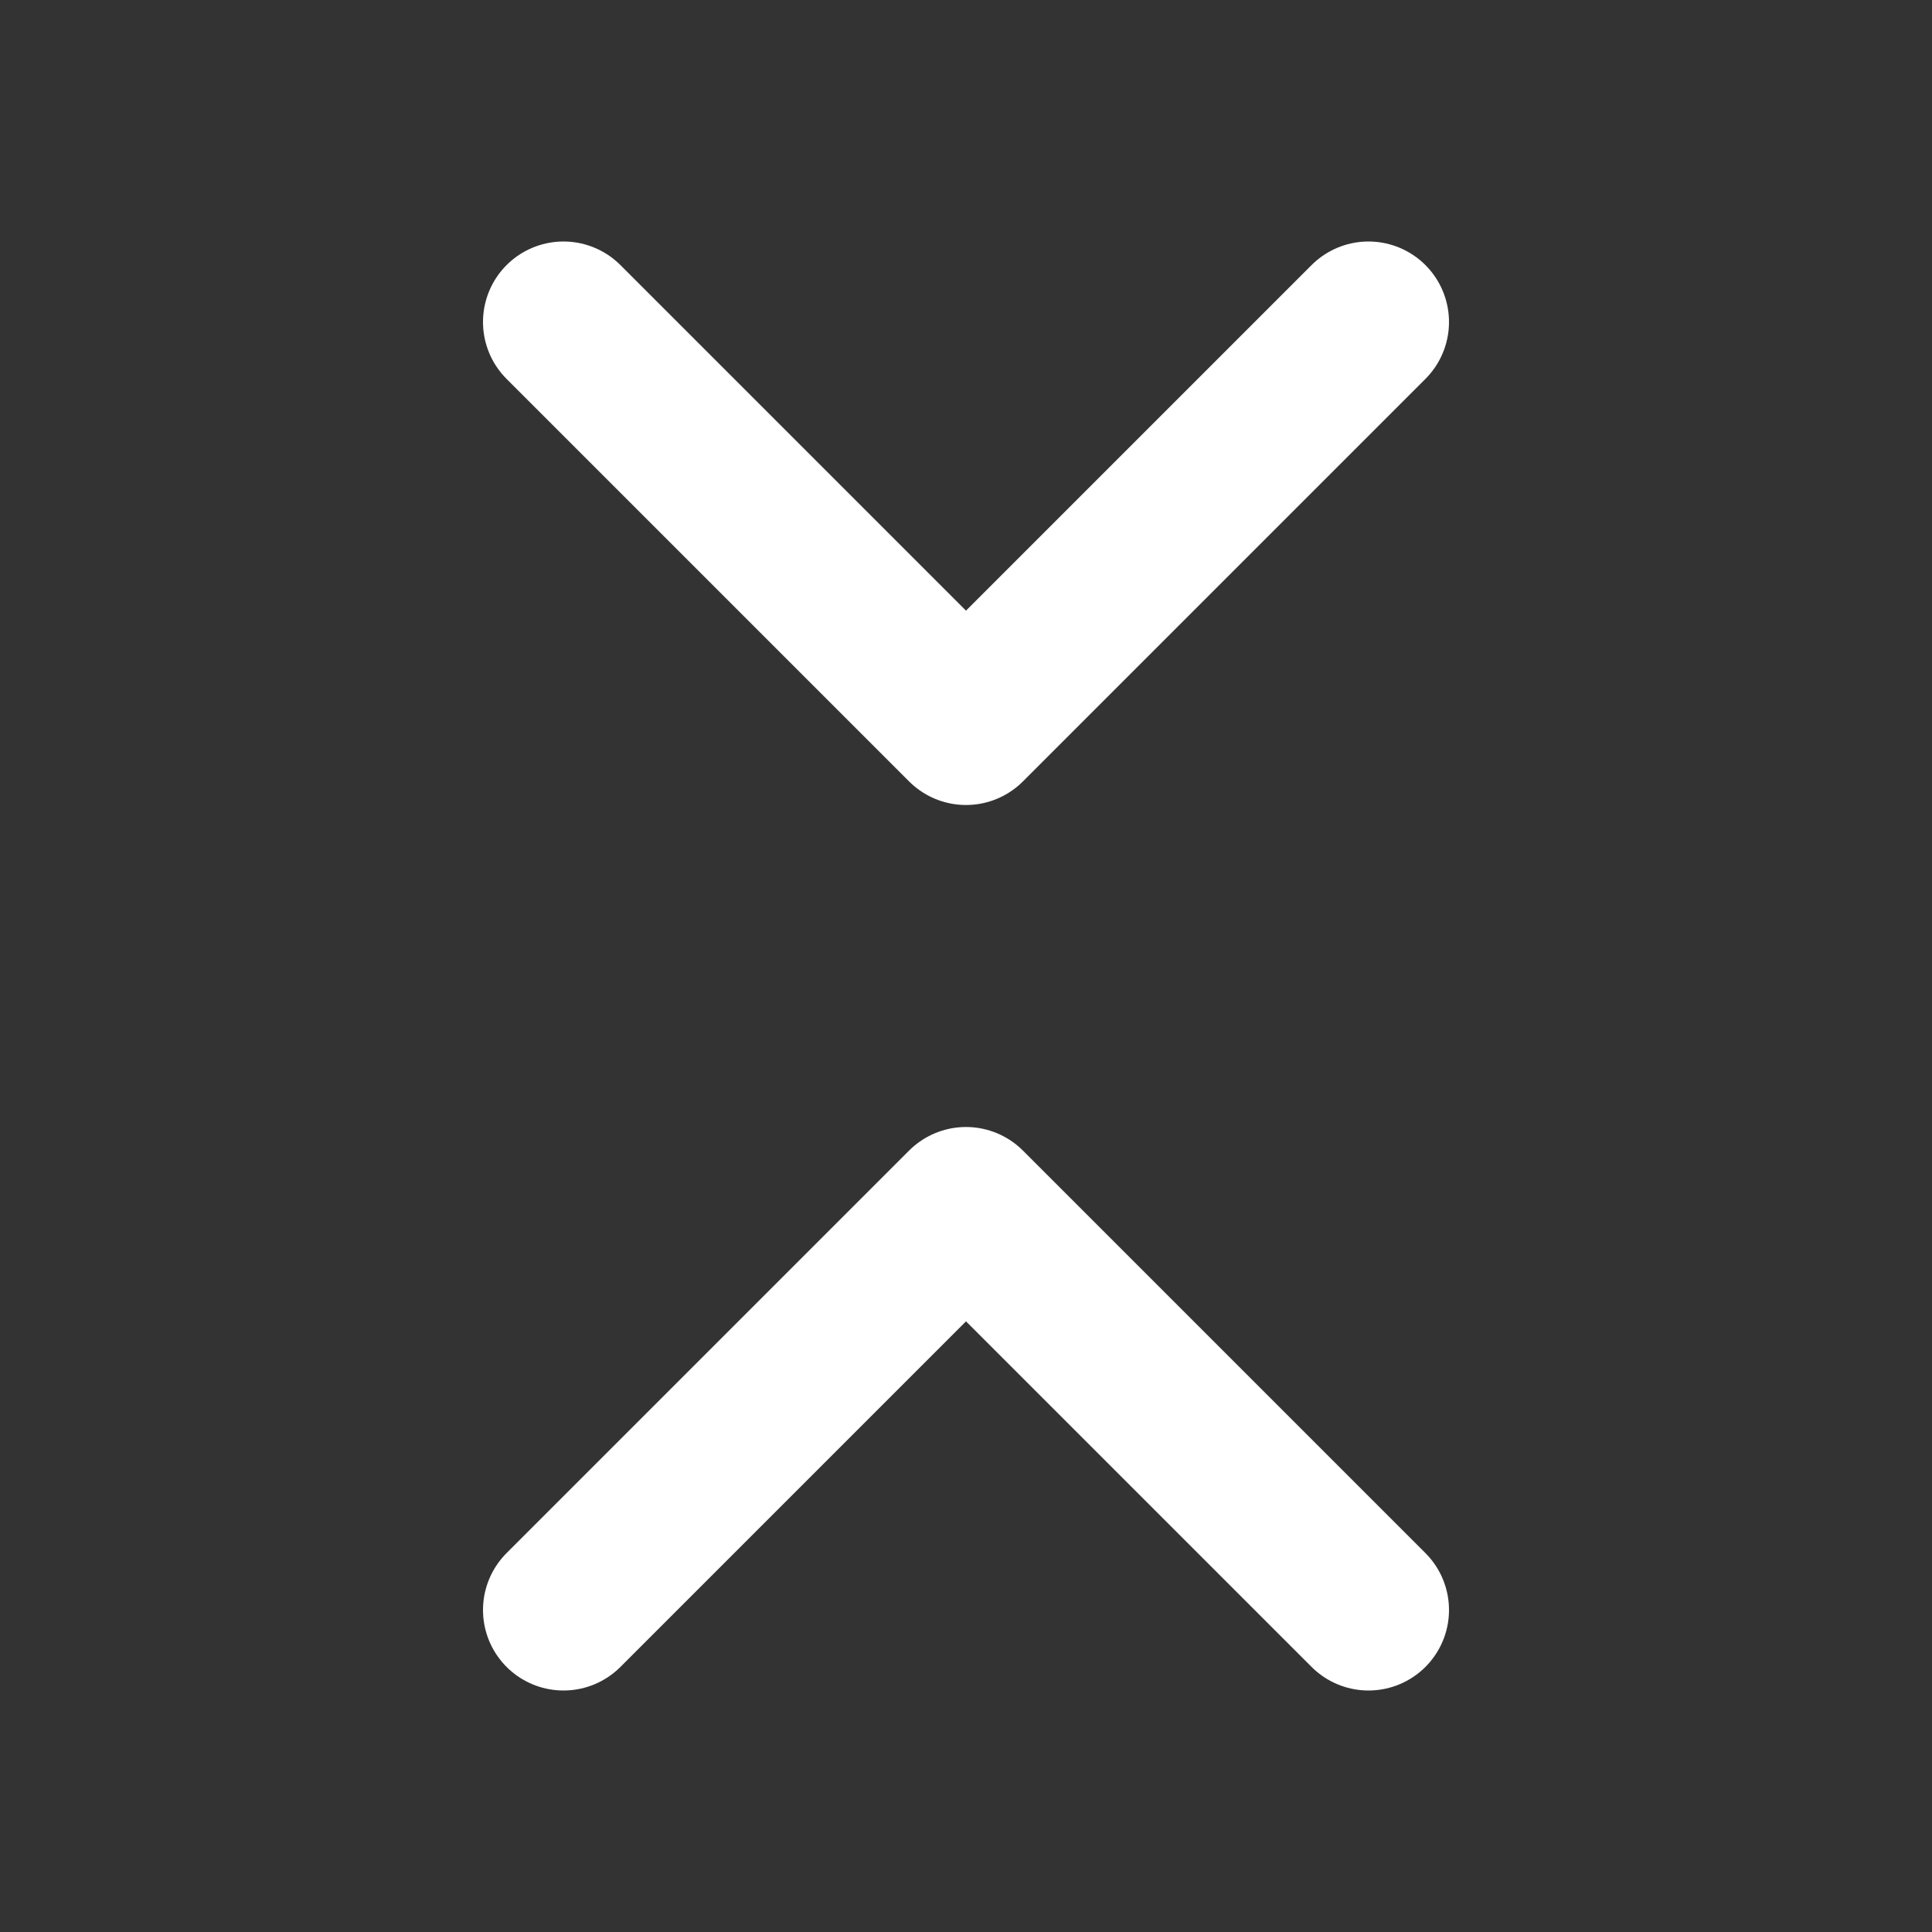 <svg height="18" viewBox="0 0 18 18" width="18" xmlns="http://www.w3.org/2000/svg"><rect x="0" y="0" width="18" height="18" fill="#333333" stroke="none"/><path d="m7 20 5-5 5 5m-10-16 5 5 5-5" fill="none" stroke="#fff" stroke-linecap="round" stroke-linejoin="round" stroke-width="2" transform="scale(.75)"/></svg>